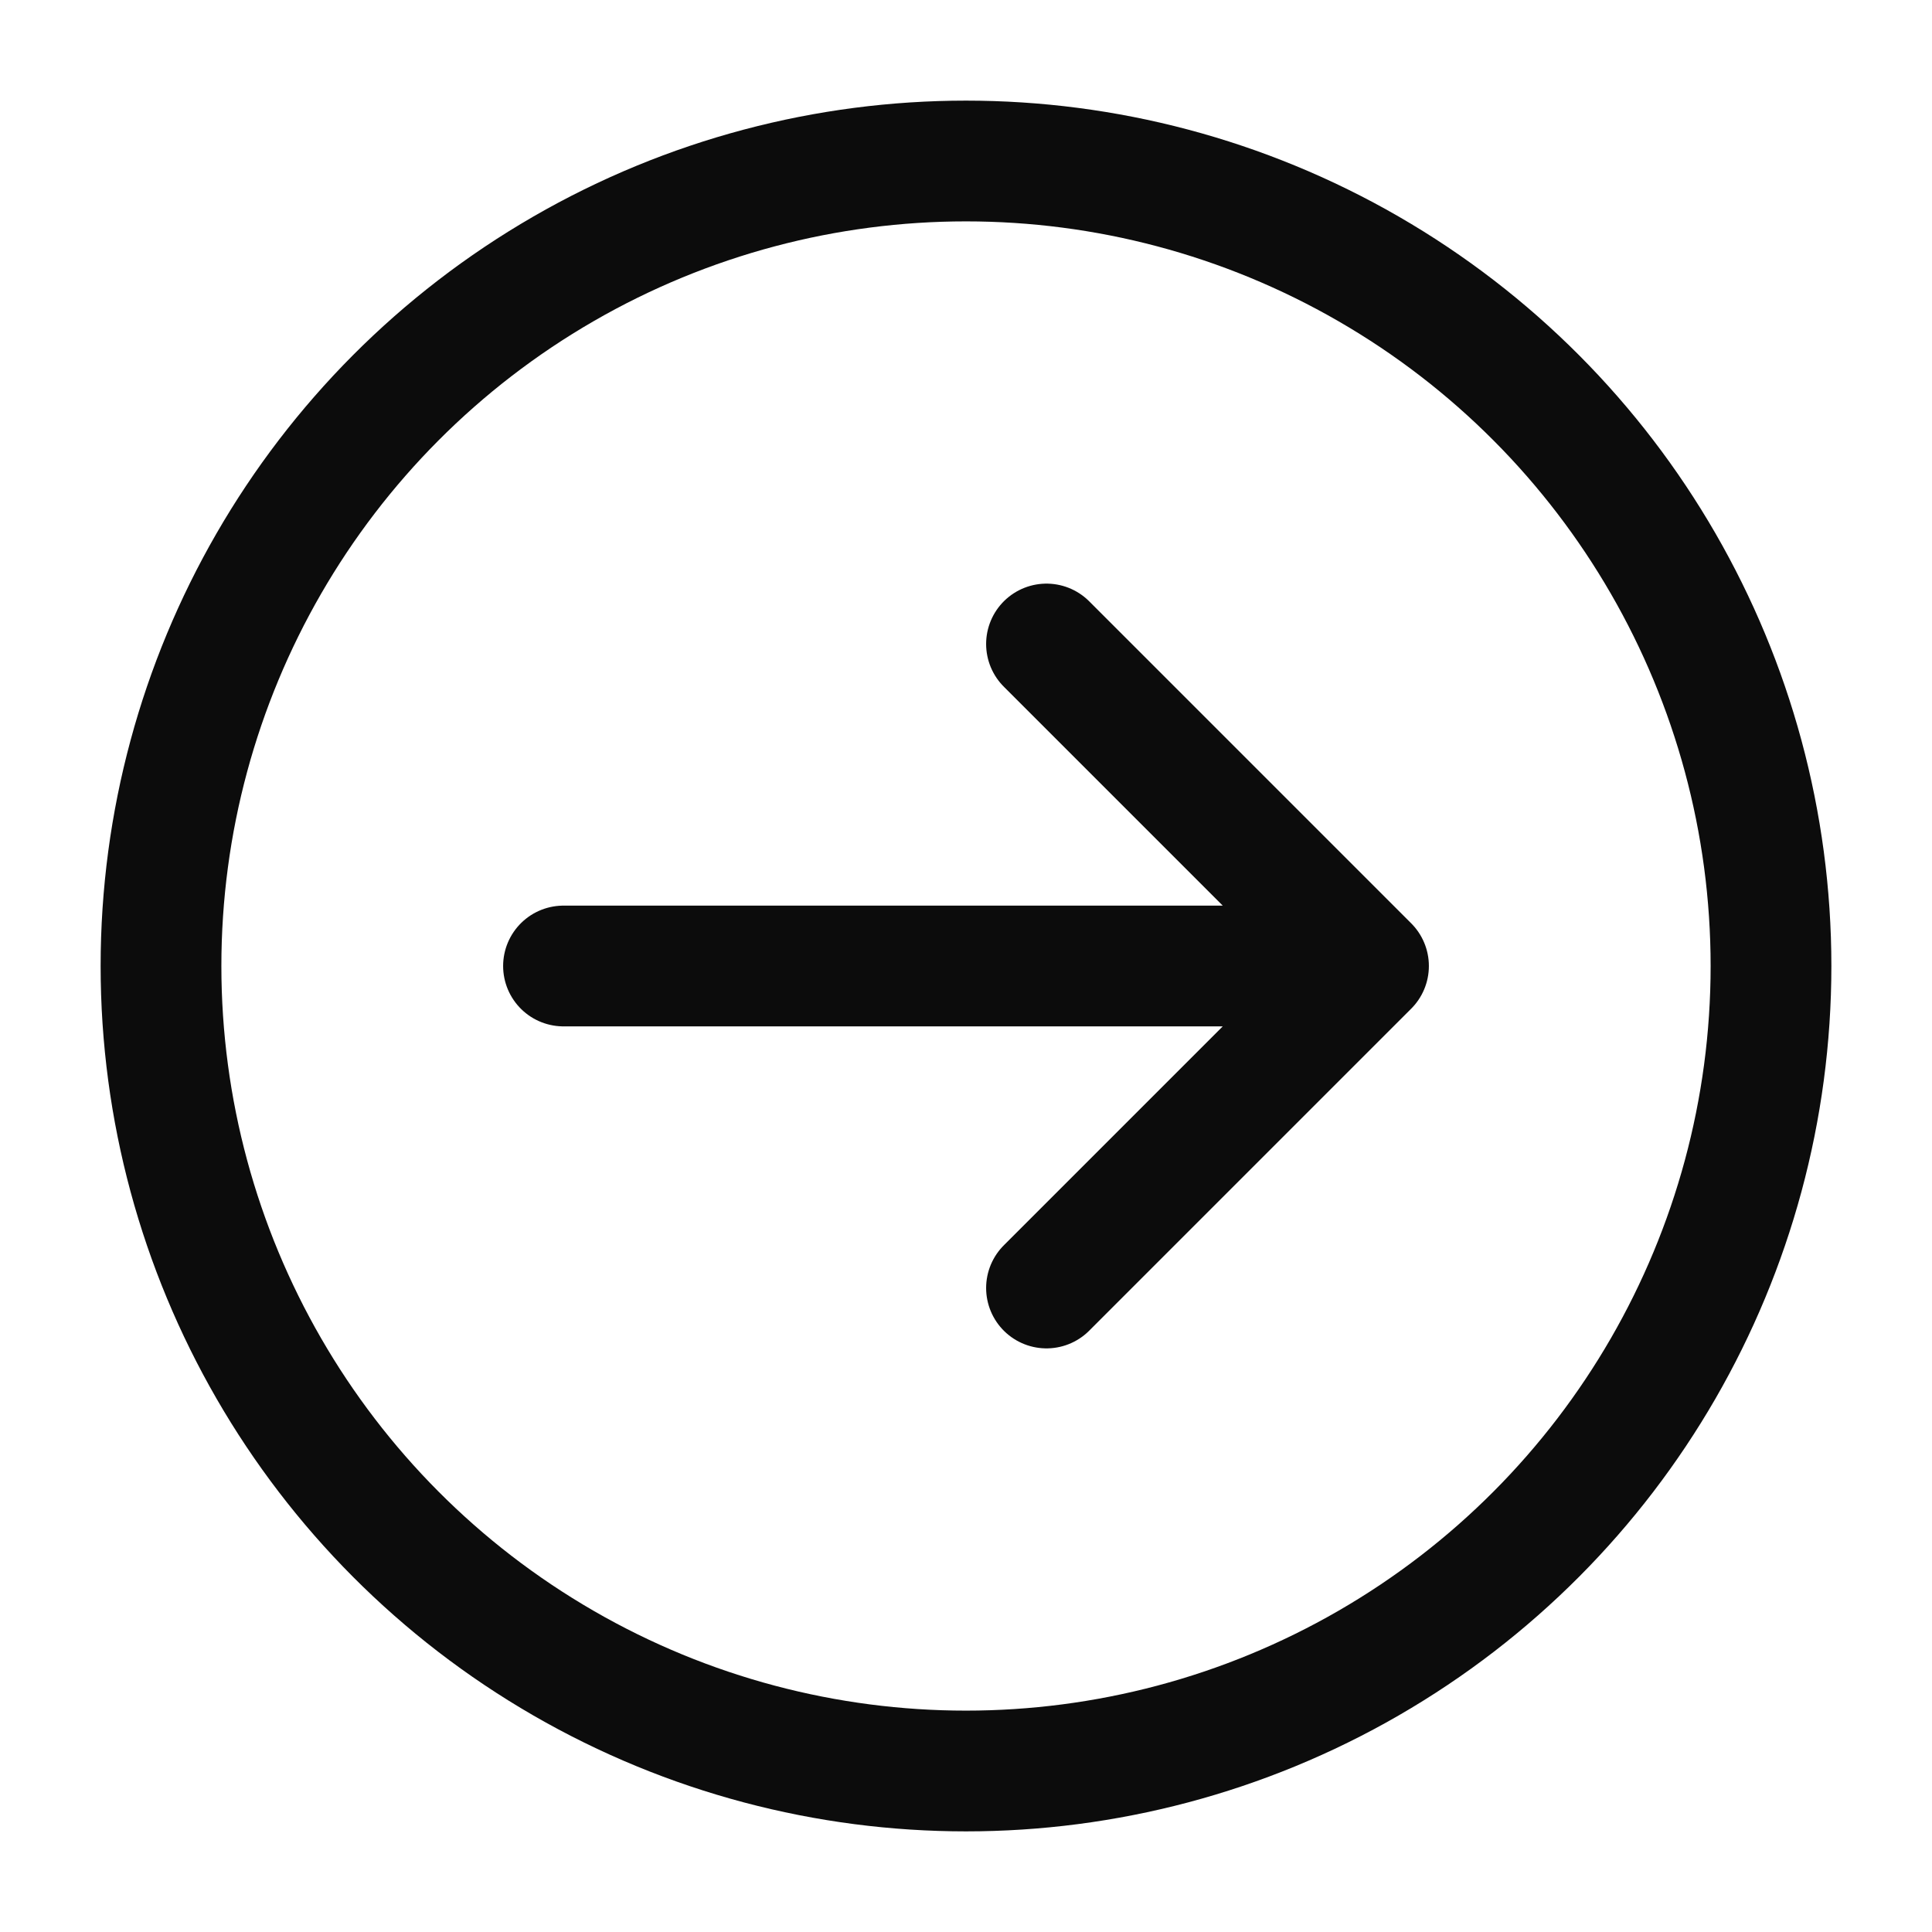<svg width="24" height="24" viewBox="0 0 24 24" fill="none" xmlns="http://www.w3.org/2000/svg"><circle cx="12" cy="12" r="10" stroke="rgba(0,0,0,0.95)" stroke-width="1.5" stroke-linecap="round" stroke-linejoin="round"></circle><path d="M17 12H7M17 12L13 8M17 12L13 16" stroke="rgba(0,0,0,0.95)" stroke-width="1.5" stroke-linecap="round" stroke-linejoin="round"></path></svg>